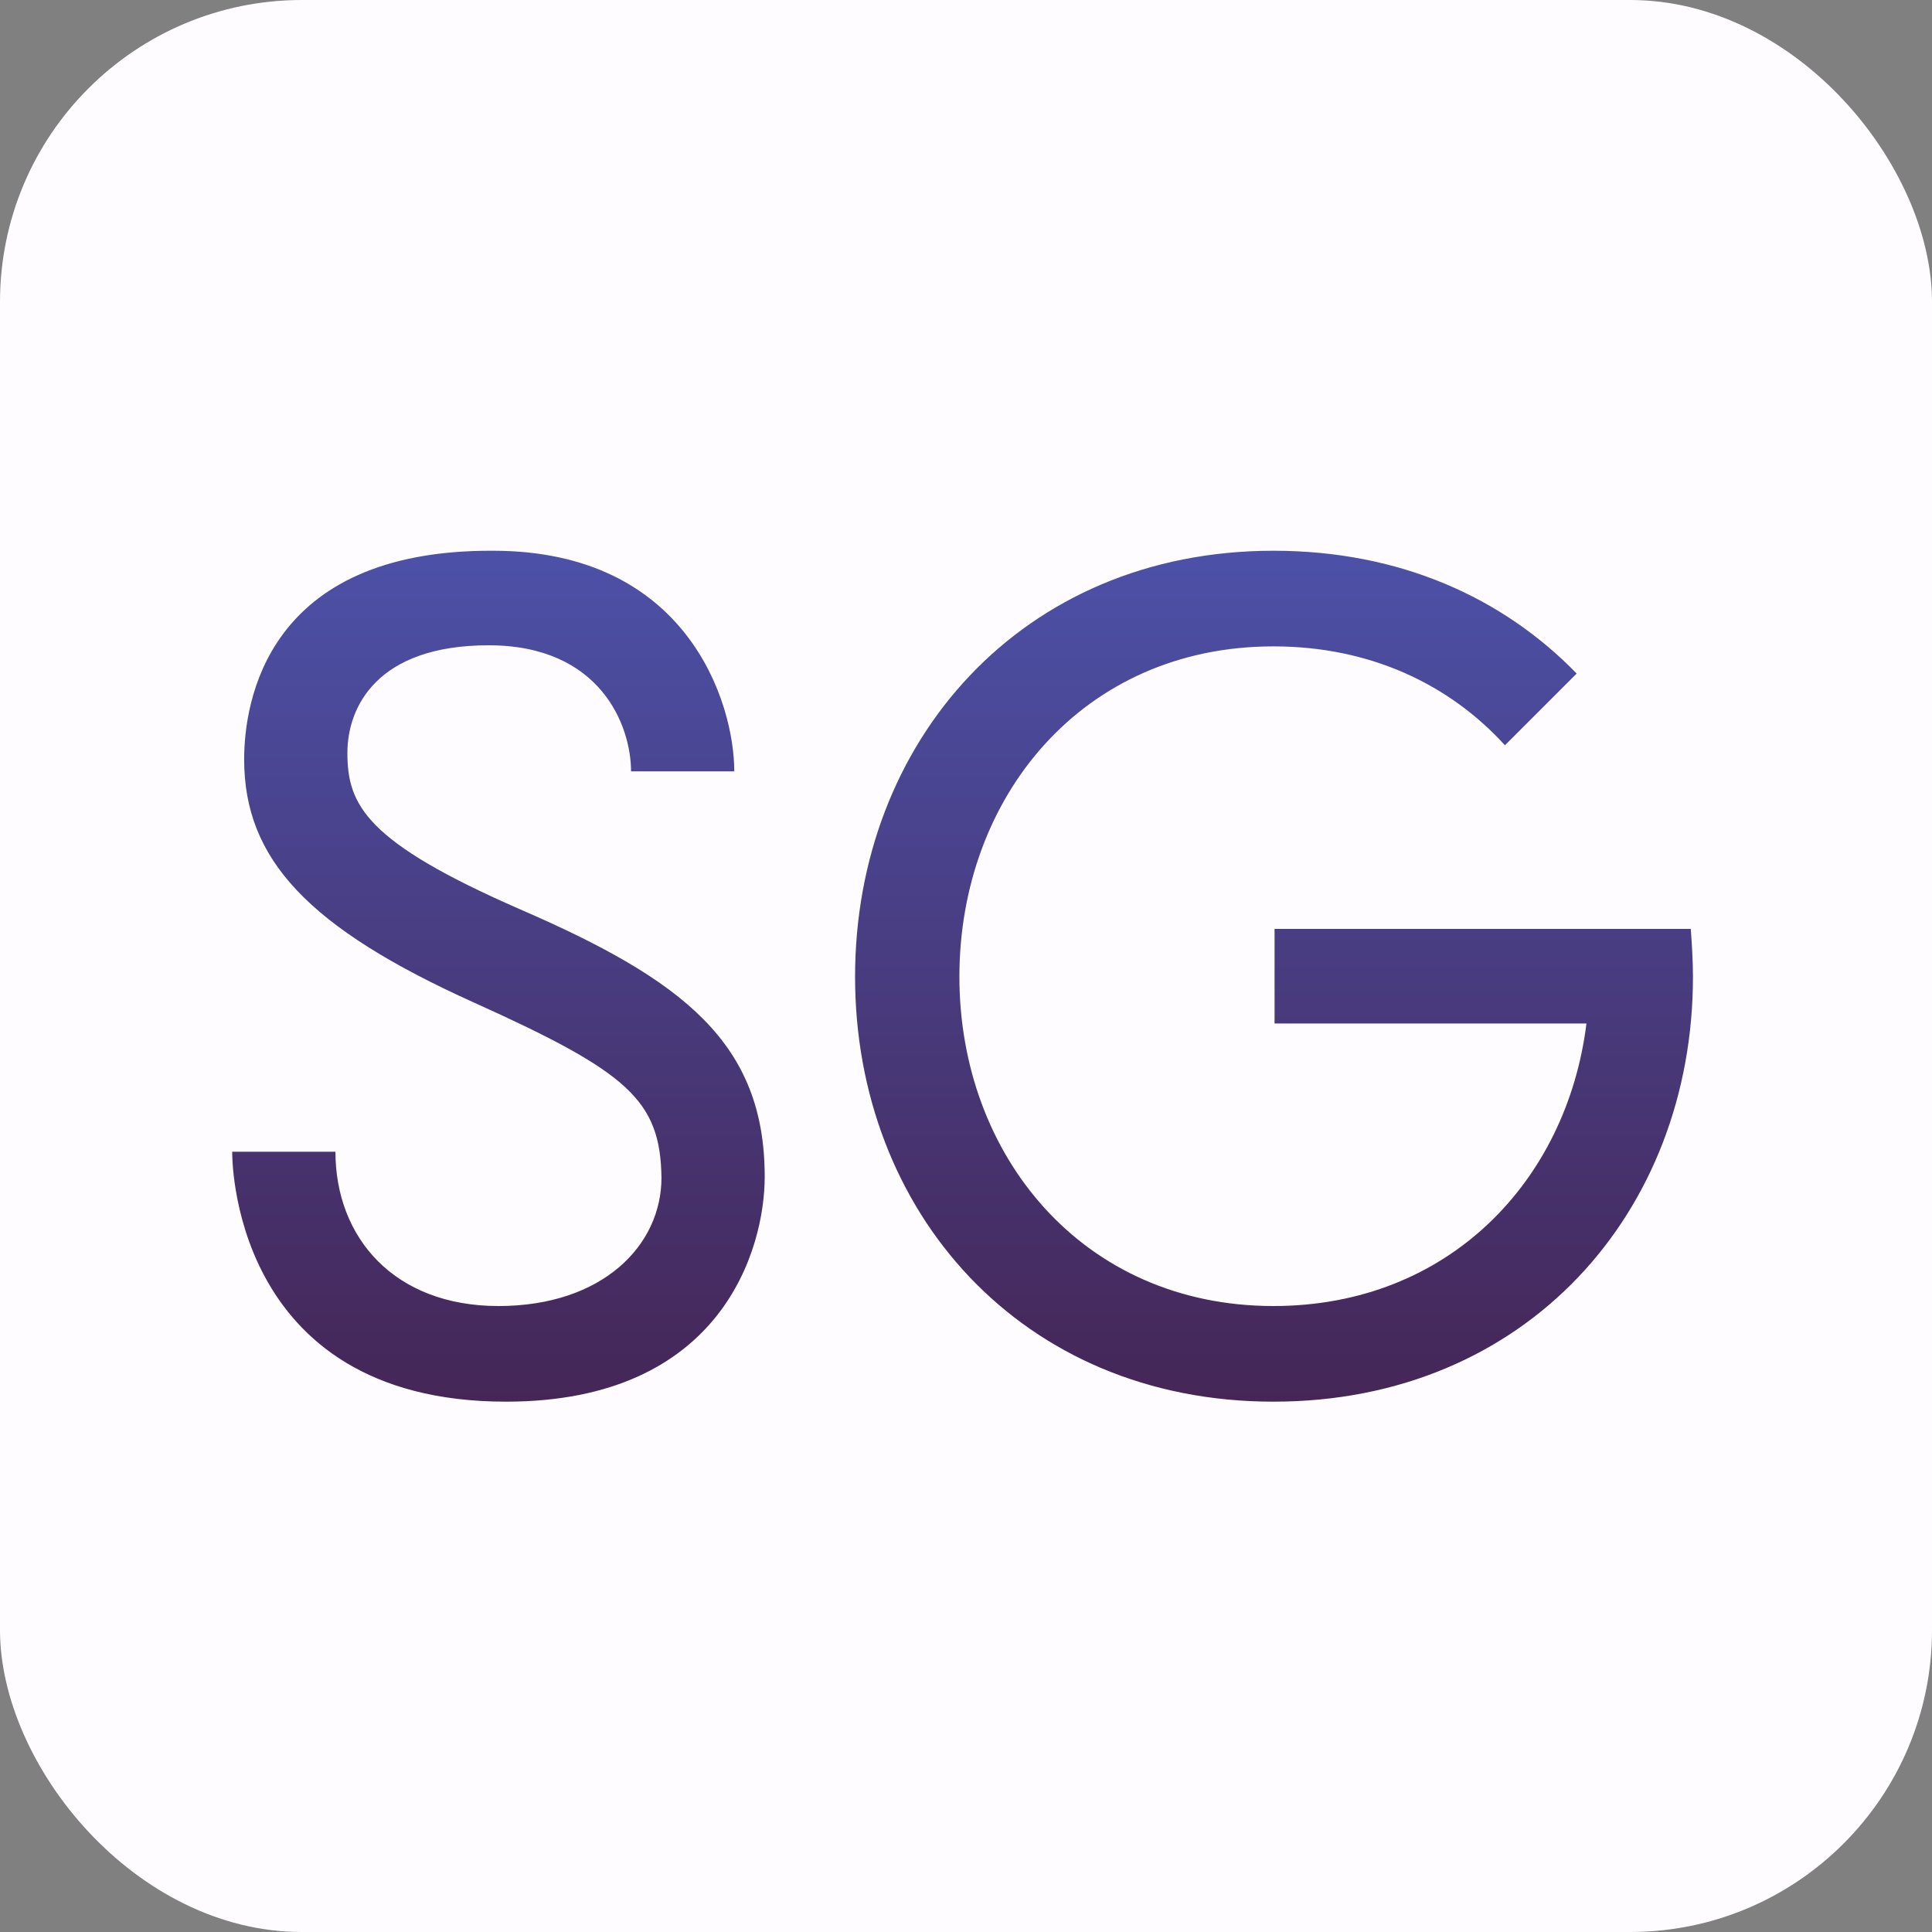 <svg width="320" height="320" viewBox="0 0 320 320" fill="none" xmlns="http://www.w3.org/2000/svg">
<rect x="0" y="0" width="320" height="320" fill="#808080" stroke="none"/>
<rect width="320" height="320" rx="50" fill="#FEFCFF"/>
<path d="M38.46 190.76H55.56C55.56 204.98 65.28 216.32 82.56 216.32C99.84 216.32 109.56 206.24 109.56 195.08C109.38 182.3 104.16 177.62 78.6 166.1C51.06 153.68 40.44 142.34 40.44 125.78C40.44 116.42 44.04 91.04 81.66 91.22C113.88 91.22 121.62 116.42 121.62 127.76H104.52C104.52 120.2 99.48 106.88 80.94 106.88C62.4 106.88 57.54 117.14 57.54 124.7C57.54 133.34 60.6 139.46 86.16 150.62C113.16 162.32 126.66 172.76 126.66 194.9C126.66 206.78 119.64 232.16 83.82 232.16C37.74 232.16 38.46 190.76 38.46 190.76ZM211.107 153.86H280.047C280.227 156.38 280.407 159.08 280.407 161.78C280.407 200.66 252.867 232.16 210.927 232.16C169.167 232.16 141.627 200.66 141.627 161.78C141.627 122.9 169.167 91.22 210.927 91.22C231.807 91.22 248.907 98.96 261.147 111.56L249.267 123.44C240.087 113.36 226.947 107.06 210.927 107.06C179.247 107.06 158.907 132.08 158.907 161.78C158.907 191.3 179.247 216.32 210.927 216.32C239.907 216.32 259.527 195.62 262.767 169.52H211.107V153.86Z" fill="url(#paint0_linear_82_1898)"/>
<defs>
<linearGradient id="paint0_linear_82_1898" x1="160" y1="71" x2="160" y2="249" gradientUnits="userSpaceOnUse">
<stop stop-color="#4D57B3"/>
<stop offset="1" stop-color="#44214D"/>
</linearGradient>
</defs>
</svg>
